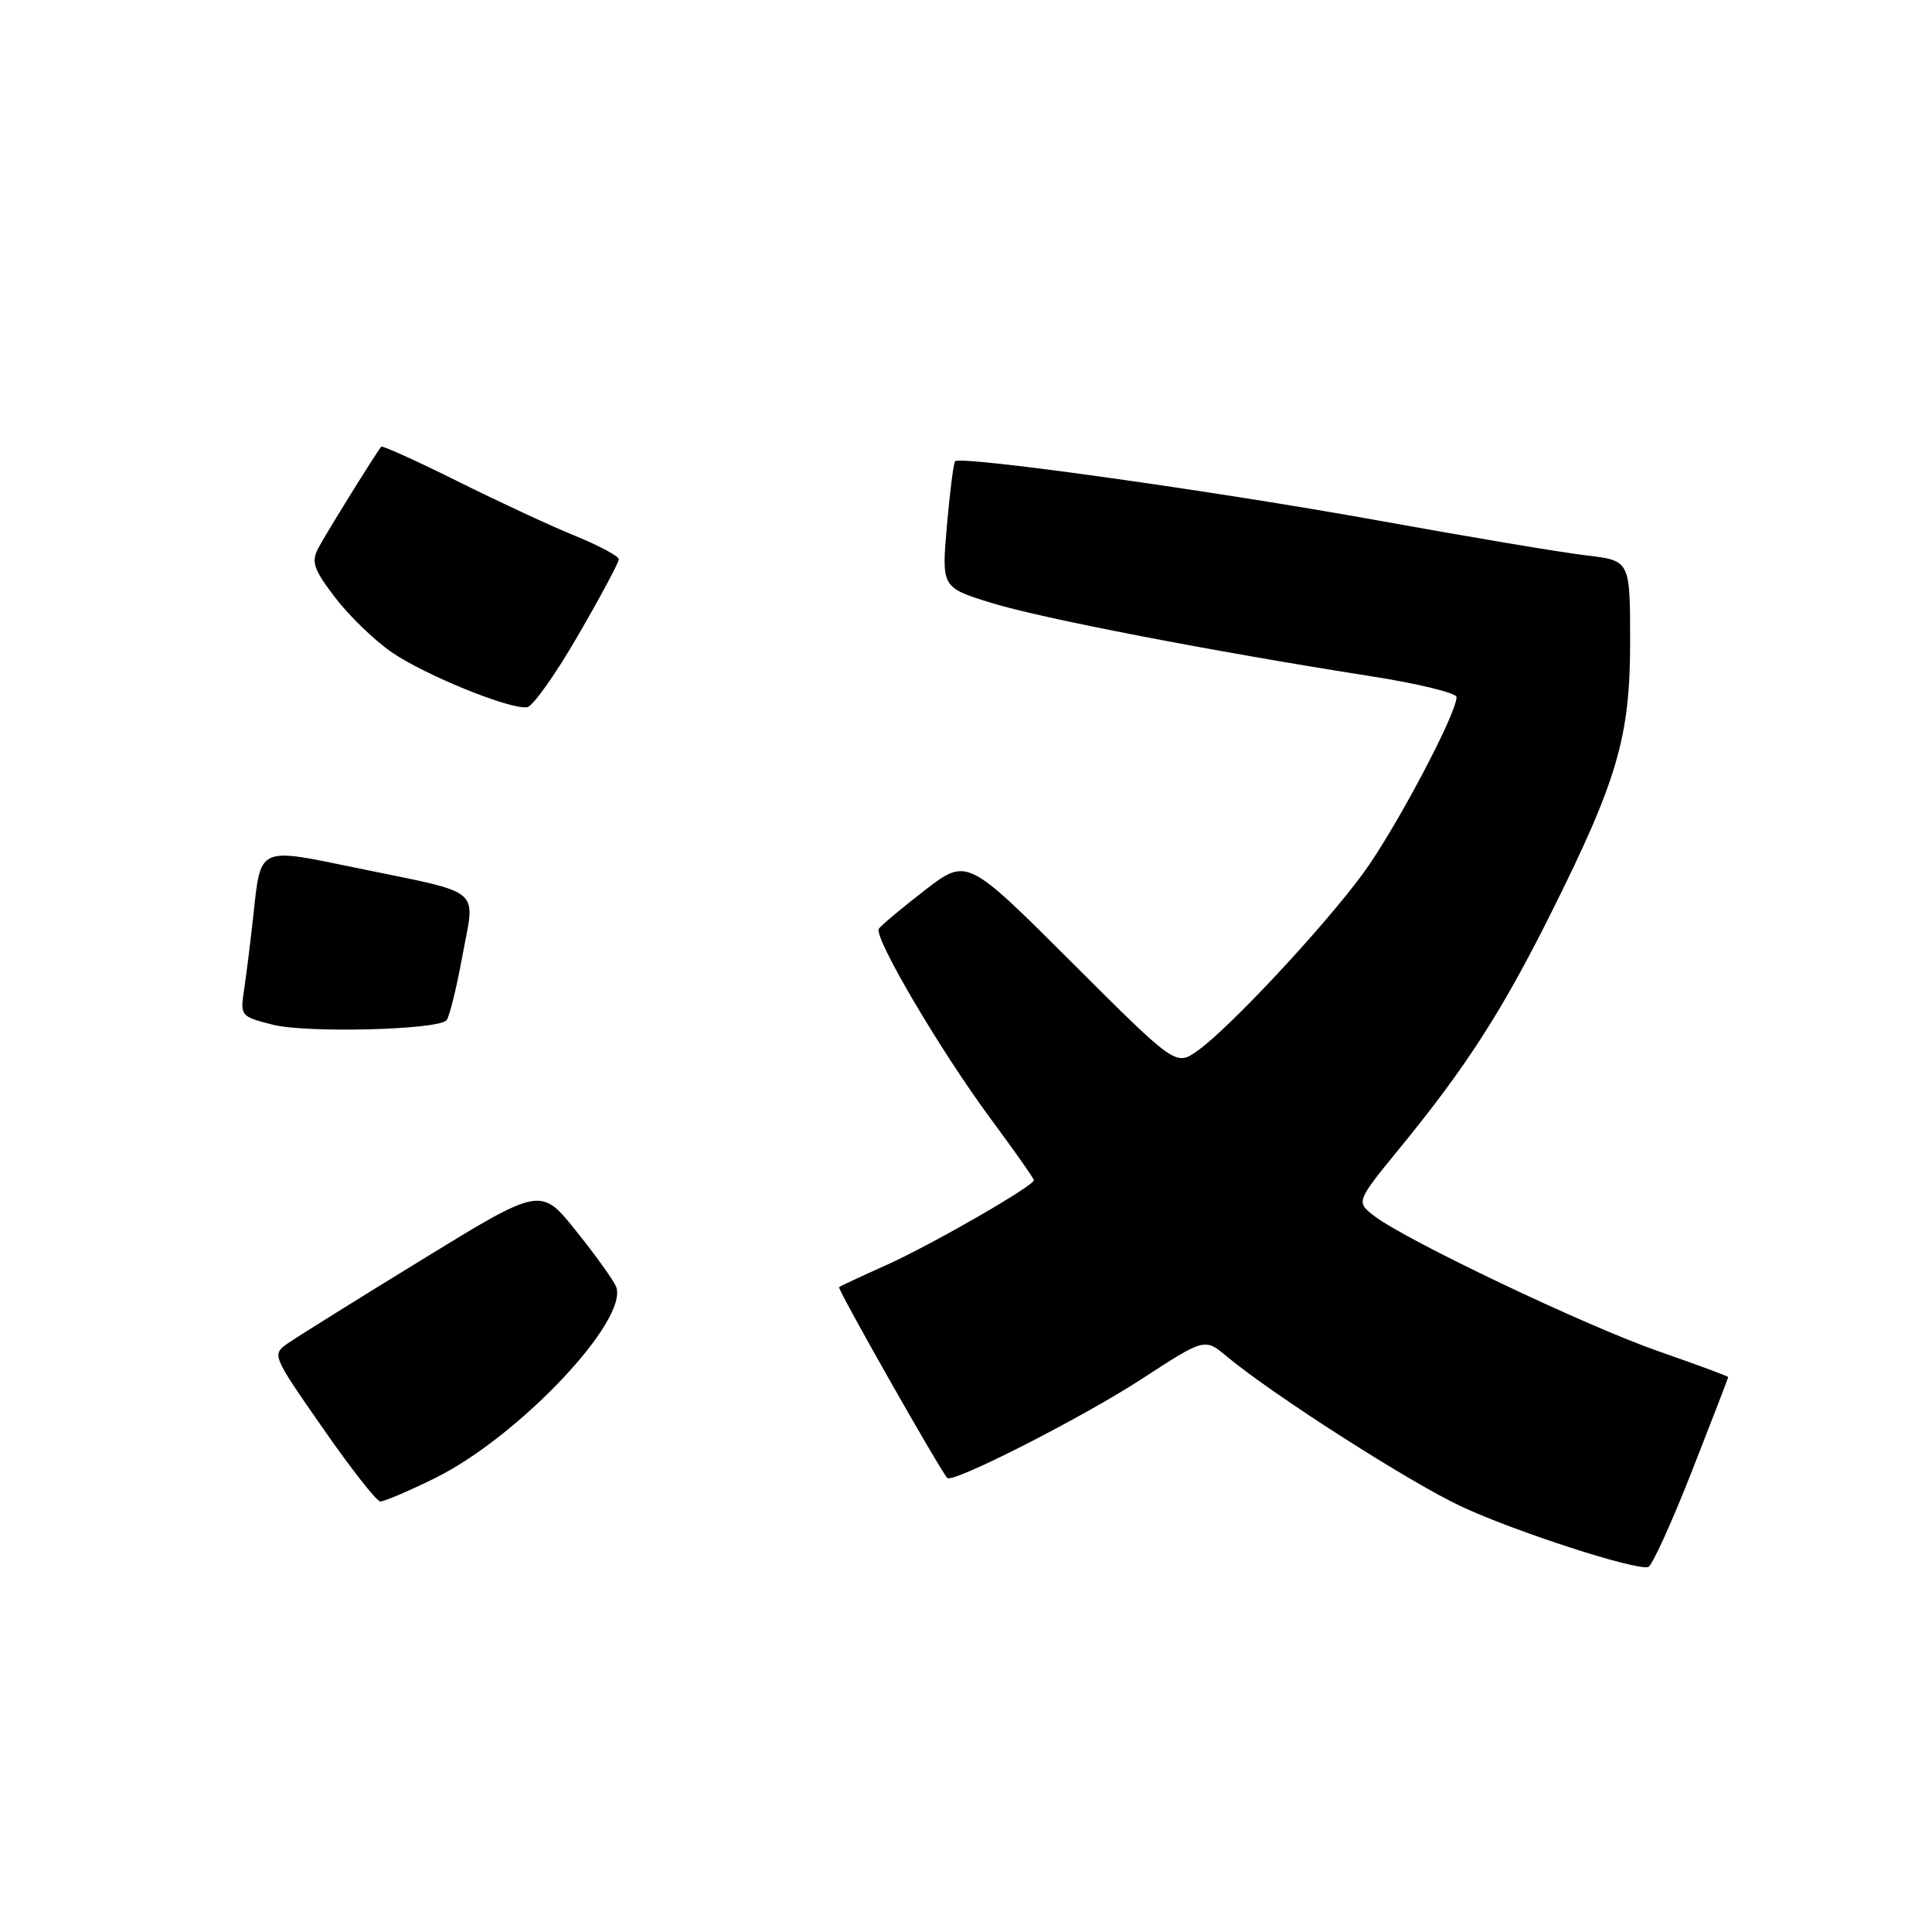 <?xml version="1.0" encoding="UTF-8" standalone="no"?>
<!DOCTYPE svg PUBLIC "-//W3C//DTD SVG 1.1//EN" "http://www.w3.org/Graphics/SVG/1.1/DTD/svg11.dtd" >
<svg xmlns="http://www.w3.org/2000/svg" xmlns:xlink="http://www.w3.org/1999/xlink" version="1.1" viewBox="0 0 256 256">
 <g >
 <path fill="currentColor"
d=" M 224.15 195.03 C 226.82 188.23 229.00 182.57 229.00 182.47 C 229.00 182.36 224.84 180.82 219.75 179.05 C 210.07 175.67 186.24 164.32 182.08 161.11 C 179.66 159.24 179.66 159.24 185.69 151.87 C 194.21 141.45 199.01 133.99 205.30 121.43 C 214.31 103.44 216.00 97.69 216.00 85.08 C 216.00 74.28 216.00 74.28 210.25 73.60 C 207.09 73.24 194.60 71.14 182.51 68.95 C 161.12 65.08 127.32 60.34 126.56 61.12 C 126.35 61.33 125.86 65.18 125.47 69.67 C 124.76 77.84 124.76 77.84 131.37 79.89 C 138.00 81.94 160.65 86.31 181.75 89.62 C 187.94 90.59 193.00 91.83 193.00 92.37 C 193.00 94.60 184.82 110.02 180.59 115.77 C 175.31 122.94 162.93 136.20 158.71 139.21 C 155.80 141.28 155.80 141.28 141.97 127.47 C 128.13 113.66 128.13 113.66 122.53 117.97 C 119.46 120.35 116.72 122.64 116.45 123.07 C 115.76 124.20 124.58 139.20 131.27 148.24 C 134.42 152.50 137.00 156.16 137.00 156.38 C 137.00 157.13 123.47 164.92 117.50 167.60 C 114.20 169.08 111.36 170.41 111.18 170.55 C 110.91 170.76 124.55 194.80 125.52 195.84 C 126.23 196.59 143.53 187.78 151.30 182.71 C 159.63 177.29 159.63 177.29 162.56 179.74 C 168.70 184.84 186.79 196.42 193.62 199.61 C 200.71 202.93 216.69 208.11 218.40 207.64 C 218.89 207.51 221.48 201.83 224.15 195.03 Z  M 57.64 195.86 C 68.69 190.41 83.34 174.94 81.64 170.50 C 81.32 169.68 78.95 166.37 76.36 163.14 C 71.66 157.25 71.66 157.25 55.97 166.88 C 47.34 172.17 39.31 177.18 38.14 178.00 C 36.01 179.49 36.05 179.58 42.75 189.20 C 46.46 194.54 49.89 198.92 50.38 198.95 C 50.86 198.98 54.13 197.59 57.64 195.86 Z  M 59.16 135.20 C 59.53 134.81 60.48 130.98 61.27 126.67 C 62.97 117.42 64.31 118.53 47.17 114.99 C 34.12 112.30 34.57 112.09 33.56 121.37 C 33.19 124.74 32.65 129.11 32.35 131.09 C 31.81 134.62 31.87 134.69 36.15 135.78 C 40.60 136.91 57.95 136.47 59.16 135.20 Z  M 76.61 84.17 C 79.58 79.05 82.00 74.52 82.00 74.11 C 82.00 73.70 79.41 72.31 76.25 71.02 C 73.09 69.74 66.07 66.48 60.65 63.78 C 55.22 61.08 50.67 59.02 50.52 59.19 C 49.89 59.90 43.21 70.67 42.17 72.64 C 41.22 74.46 41.55 75.43 44.40 79.17 C 46.24 81.58 49.60 84.83 51.85 86.39 C 56.23 89.43 67.62 94.06 69.86 93.71 C 70.61 93.59 73.65 89.30 76.61 84.17 Z "/>
</g>
</svg>
